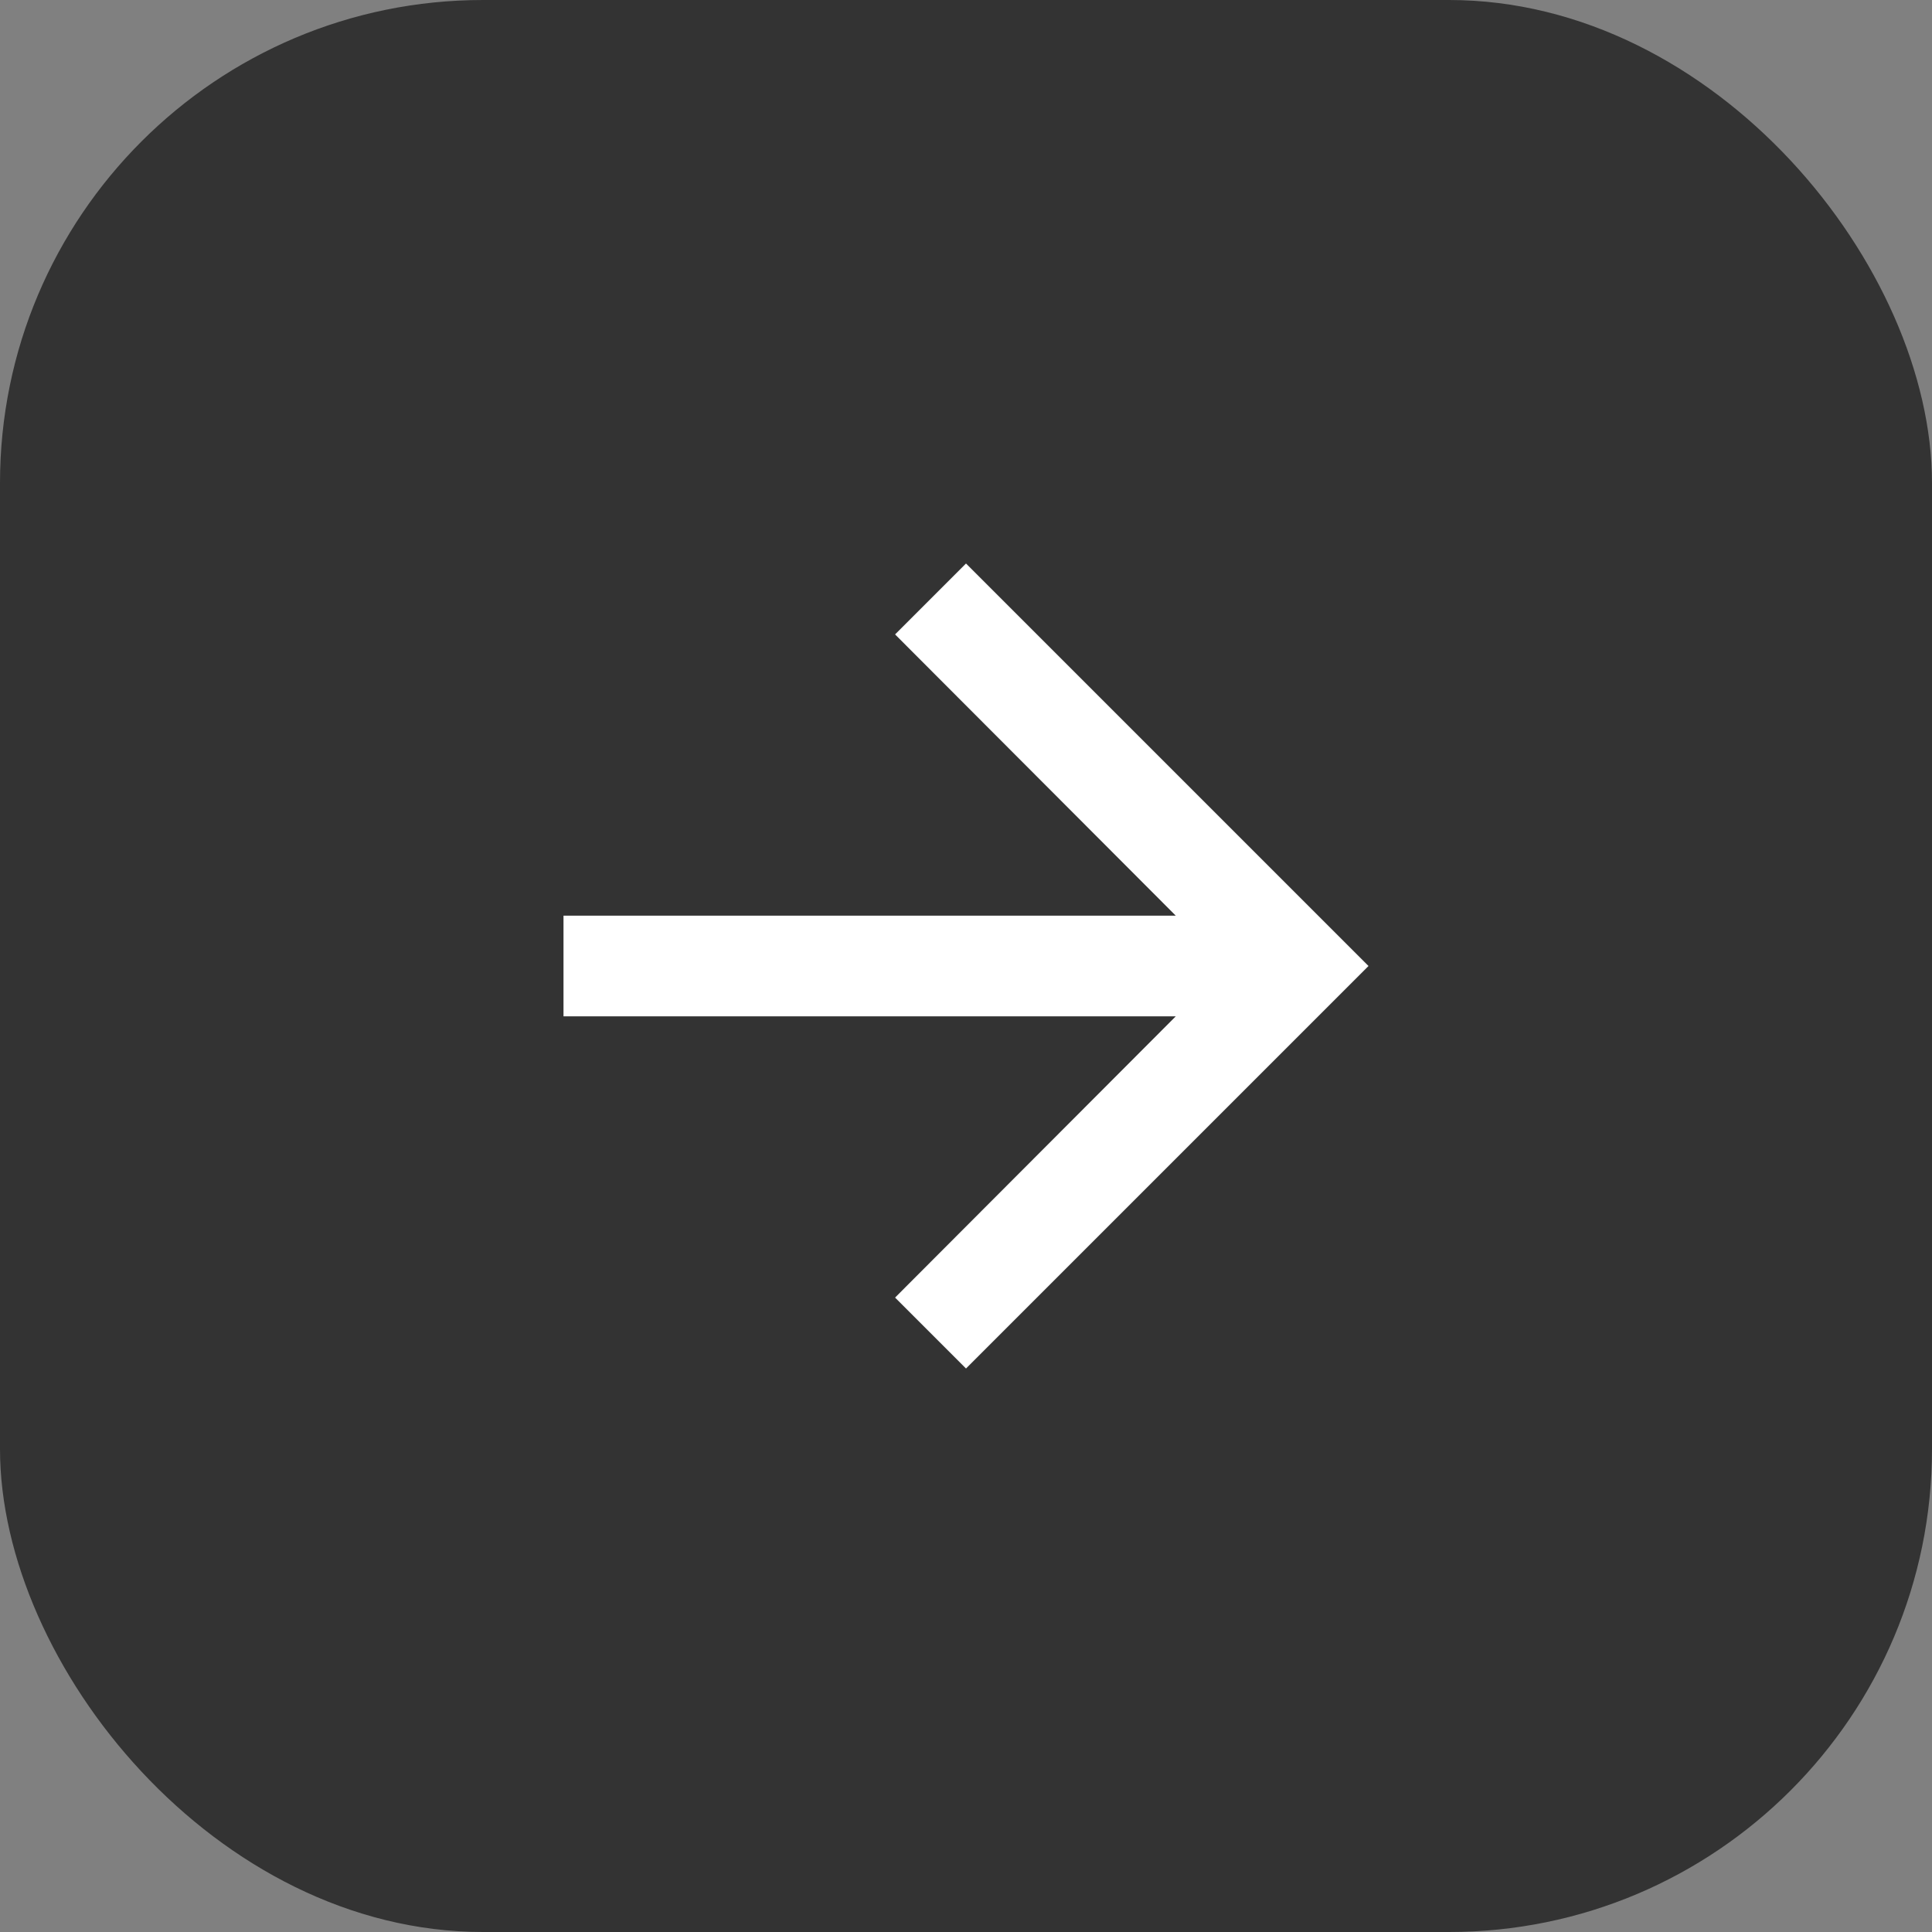 <svg width="24" height="24" viewBox="0 0 24 24" fill="none" xmlns="http://www.w3.org/2000/svg">
<rect x="0" y="0" width="24" height="24" fill="#808080" stroke="none"/>
<rect width="24" height="24" rx="6" fill="#333333"/>
<path fill-rule="evenodd" clip-rule="evenodd" d="M12 7L11.119 7.881L14.606 11.375H7V12.625H14.606L11.119 16.119L12 17L17 12L12 7Z" fill="white"/>
</svg>
